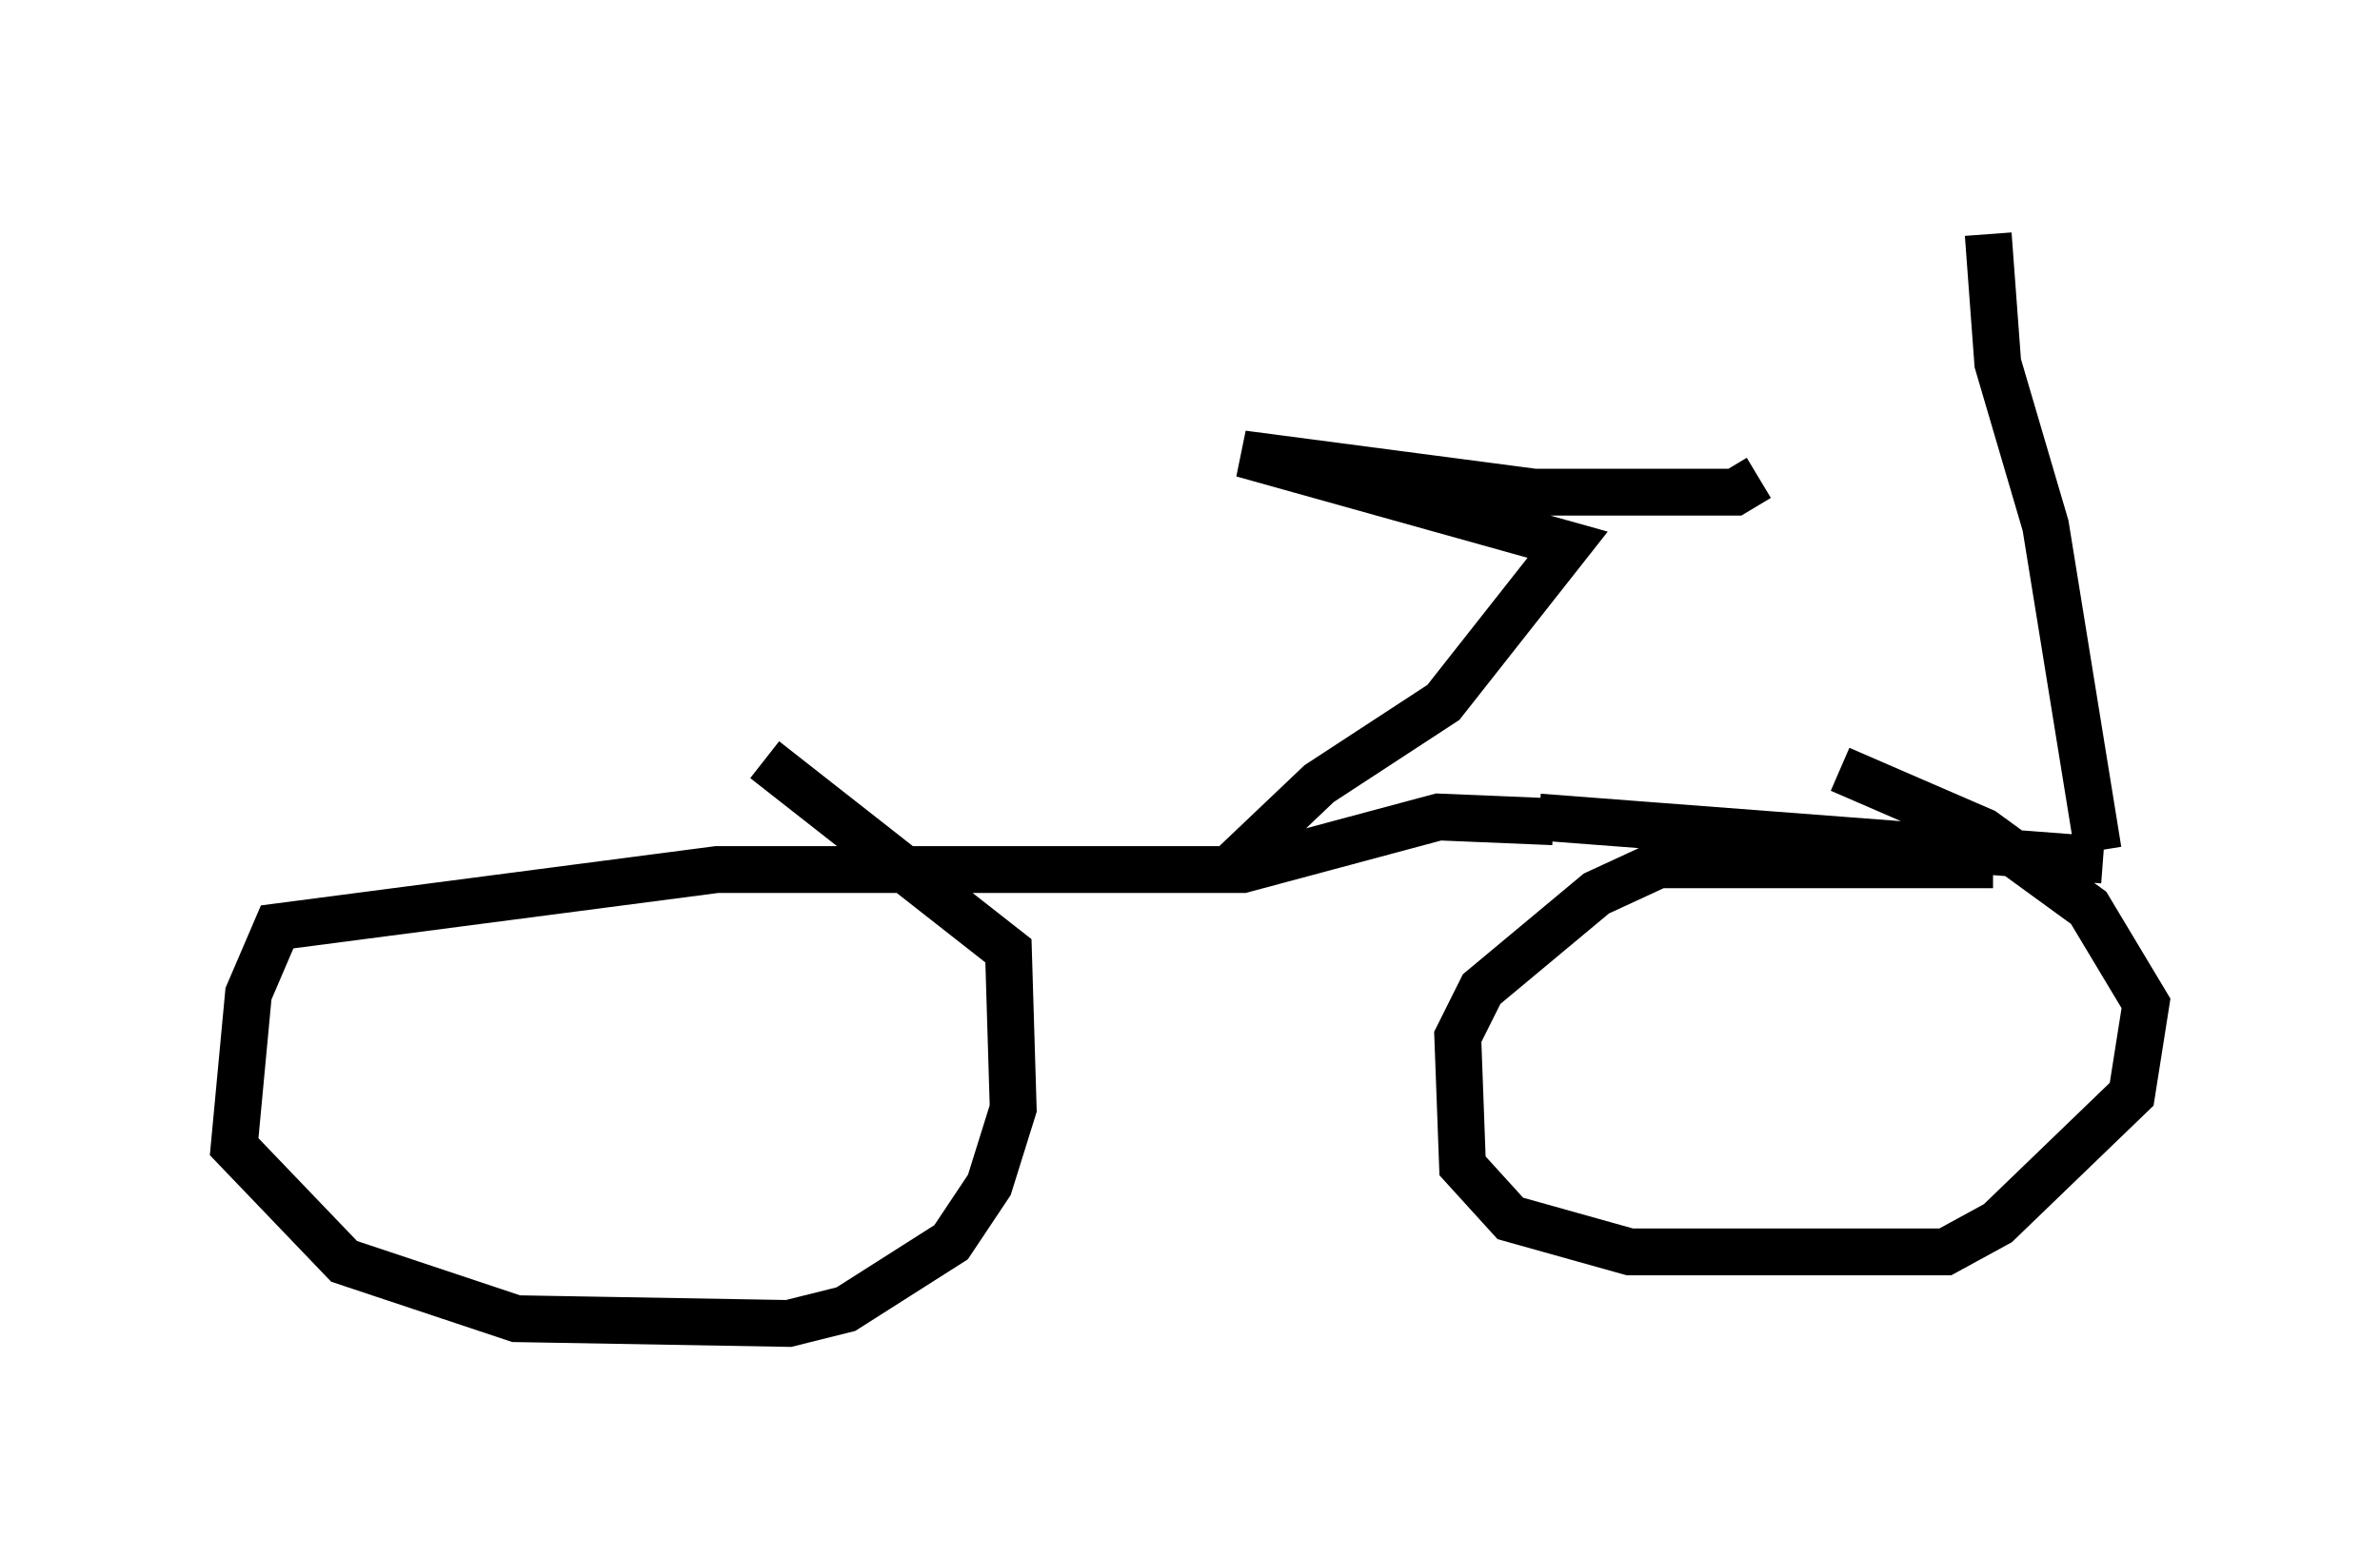 <?xml version="1.0" encoding="utf-8" ?>
<svg baseProfile="full" height="33.275" version="1.1" width="50.834" xmlns="http://www.w3.org/2000/svg" xmlns:ev="http://www.w3.org/2001/xml-events" xmlns:xlink="http://www.w3.org/1999/xlink"><defs /><rect fill="white" height="33.275" width="50.834" x="0" y="0" /><path d="M16.74, 17.761 m0.0, 0.0 m16.436, -0.204 l-2.45, -0.102 -4.185, 1.123 l-11.229, 0.0 -9.392, 1.225 l-0.613, 1.429 -0.306, 3.267 l2.348, 2.45 3.675, 1.225 l5.819, 0.102 1.225, -0.306 l2.246, -1.429 0.817, -1.225 l0.51, -1.633 -0.102, -3.369 l-5.206, -4.083 m16.538, 1.225 l12.046, 0.919 m-2.348, 0.102 l-7.146, 0.0 -1.327, 0.613 l-2.45, 2.042 -0.51, 1.021 l0.102, 2.756 1.021, 1.123 l2.552, 0.715 6.738, 0.0 l1.123, -0.613 2.858, -2.756 l0.306, -1.94 -1.225, -2.042 l-2.246, -1.633 -3.063, -1.327 m-13.169, 2.246 l2.042, -1.94 2.654, -1.735 l2.654, -3.369 -6.942, -1.94 l6.227, 0.817 4.288, 0.0 l0.51, -0.306 m7.248, 7.963 l-1.123, -6.942 -1.021, -3.471 l-0.204, -2.756 " fill="none" stroke="black" stroke-width="1" /></svg>